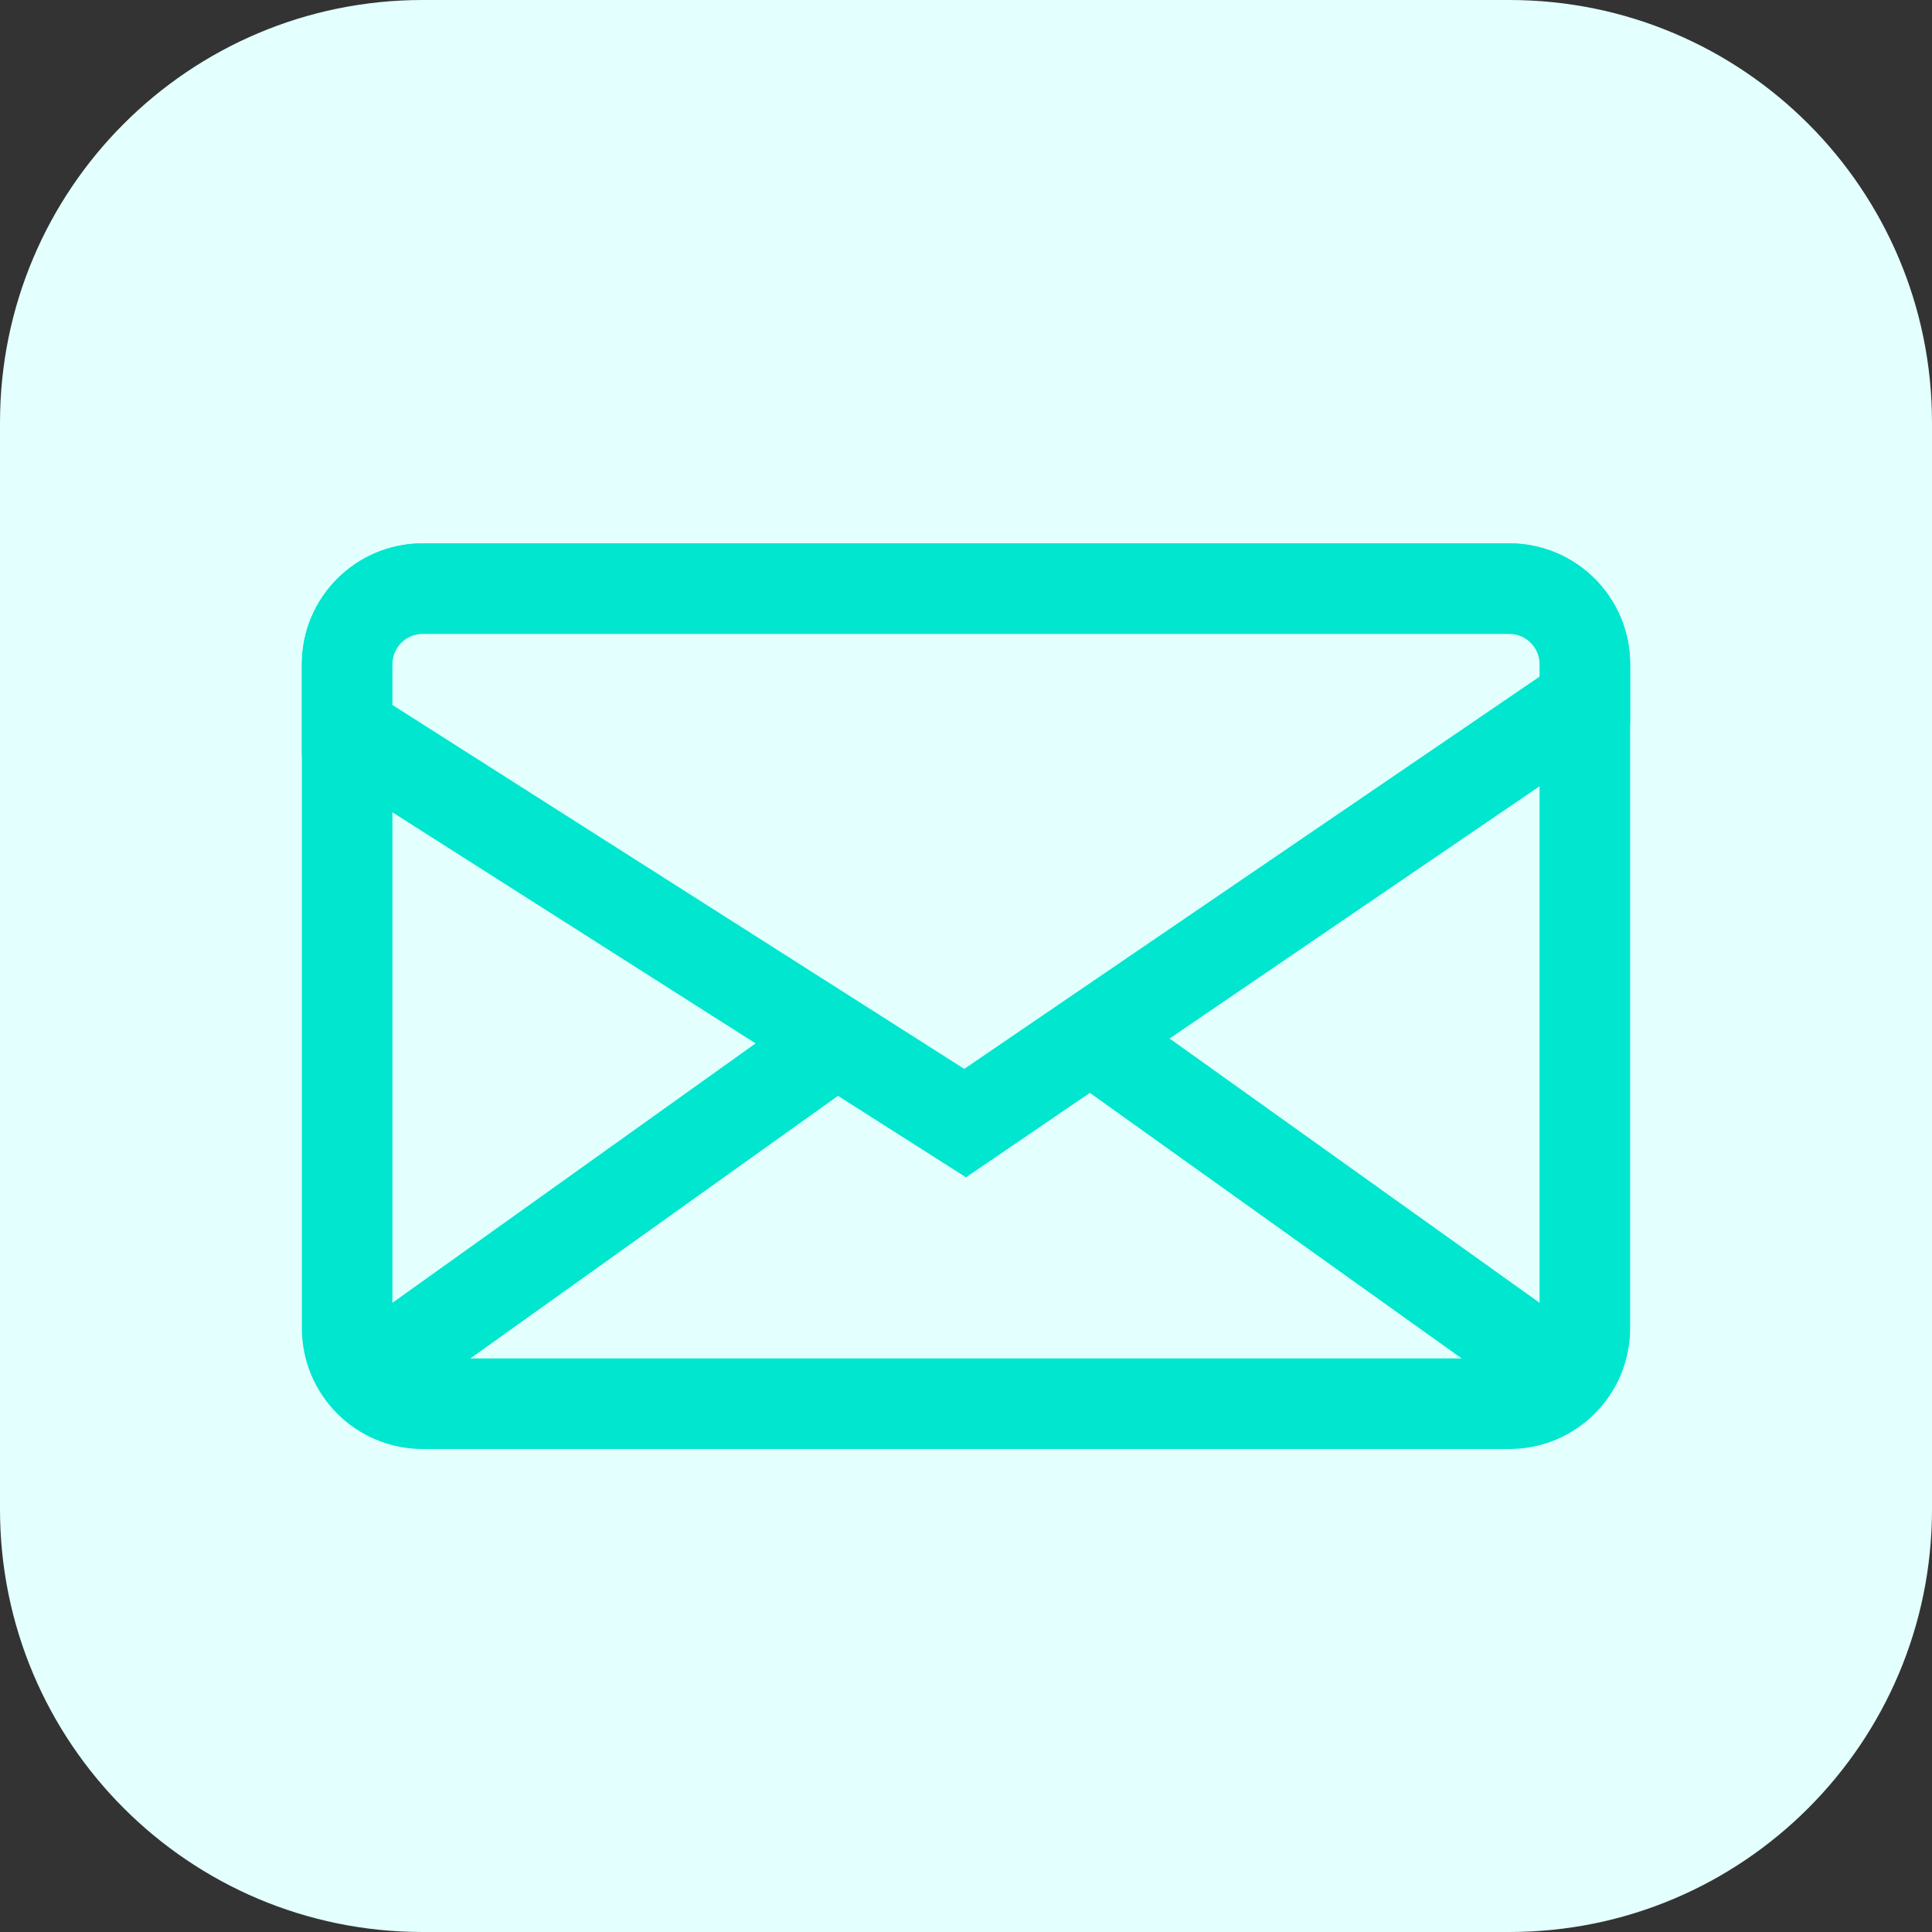 <?xml version="1.0" encoding="UTF-8"?>
<svg xmlns="http://www.w3.org/2000/svg" xmlns:xlink="http://www.w3.org/1999/xlink" width="512pt" height="512pt" viewBox="0 0 512 512" version="1.1">
<rect x="0" y="0" width="512" height="512" fill="#333333" stroke="none"/>
<g id="surface1">
<path style=" stroke:none;fill-rule:nonzero;fill:rgb(89.02%,100%,99.608%);fill-opacity:1;" d="M 112 0 L 400 0 C 461.855 0 512 50.145 512 112 L 512 400 C 512 461.855 461.855 512 400 512 L 112 512 C 50.145 512 0 461.855 0 400 L 0 112 C 0 50.145 50.145 0 112 0 Z M 112 0 "/>
<path style=" stroke:none;fill-rule:nonzero;fill:rgb(89.02%,100%,99.608%);fill-opacity:1;" d="M 112 144 L 400 144 C 417.672 144 432 158.328 432 176 L 432 352 C 432 369.672 417.672 384 400 384 L 112 384 C 94.328 384 80 369.672 80 352 L 80 176 C 80 158.328 94.328 144 112 144 Z M 112 144 "/>
<path style="fill:none;stroke-width:1.5;stroke-linecap:butt;stroke-linejoin:miter;stroke:rgb(0%,90.196%,81.176%);stroke-opacity:1;stroke-miterlimit:10;" d="M 2 0.75 L 20 0.75 C 20.69 0.75 21.25 1.31 21.25 2 L 21.25 13 C 21.25 13.69 20.69 14.25 20 14.25 L 2 14.25 C 1.31 14.25 0.75 13.69 0.75 13 L 0.75 2 C 0.75 1.31 1.31 0.75 2 0.75 Z M 2 0.75 " transform="matrix(16,0,0,16,80,144)"/>
<path style=" stroke:none;fill-rule:nonzero;fill:rgb(89.02%,100%,99.608%);fill-opacity:1;" d="M 255.773 297.633 L 92 193.414 L 92 176 C 92 164.973 100.973 156 112 156 L 400 156 C 411.027 156 420 164.973 420 176 L 420 185.66 Z M 255.773 297.633 "/>
<path style=" stroke:none;fill-rule:nonzero;fill:rgb(0%,90.196%,81.176%);fill-opacity:1;" d="M 112 168 C 107.59 168 104 171.59 104 176 L 104 186.828 L 255.543 283.266 L 408 179.316 L 408 176 C 408 171.59 404.41 168 400 168 L 112 168 M 112 144 L 400 144 C 417.672 144 432 158.328 432 176 L 432 192 L 256 312 L 80 200 L 80 176 C 80 158.328 94.328 144 112 144 Z M 112 144 "/>
<path style="fill-rule:nonzero;fill:rgb(89.02%,100%,99.608%);fill-opacity:1;stroke-width:1.5;stroke-linecap:square;stroke-linejoin:miter;stroke:rgb(0%,90.196%,81.176%);stroke-opacity:1;stroke-miterlimit:10;" d="M 7.5 5.5 L 0.5 0.5 " transform="matrix(16,0,0,16,288,272)"/>
<path style="fill-rule:nonzero;fill:rgb(89.02%,100%,99.608%);fill-opacity:1;stroke-width:1.5;stroke-linecap:square;stroke-linejoin:miter;stroke:rgb(0%,90.196%,81.176%);stroke-opacity:1;stroke-miterlimit:10;" d="M -7.5 5.5 L -0.5 0.5 " transform="matrix(16,0,0,16,224,272)"/>
</g>
</svg>
